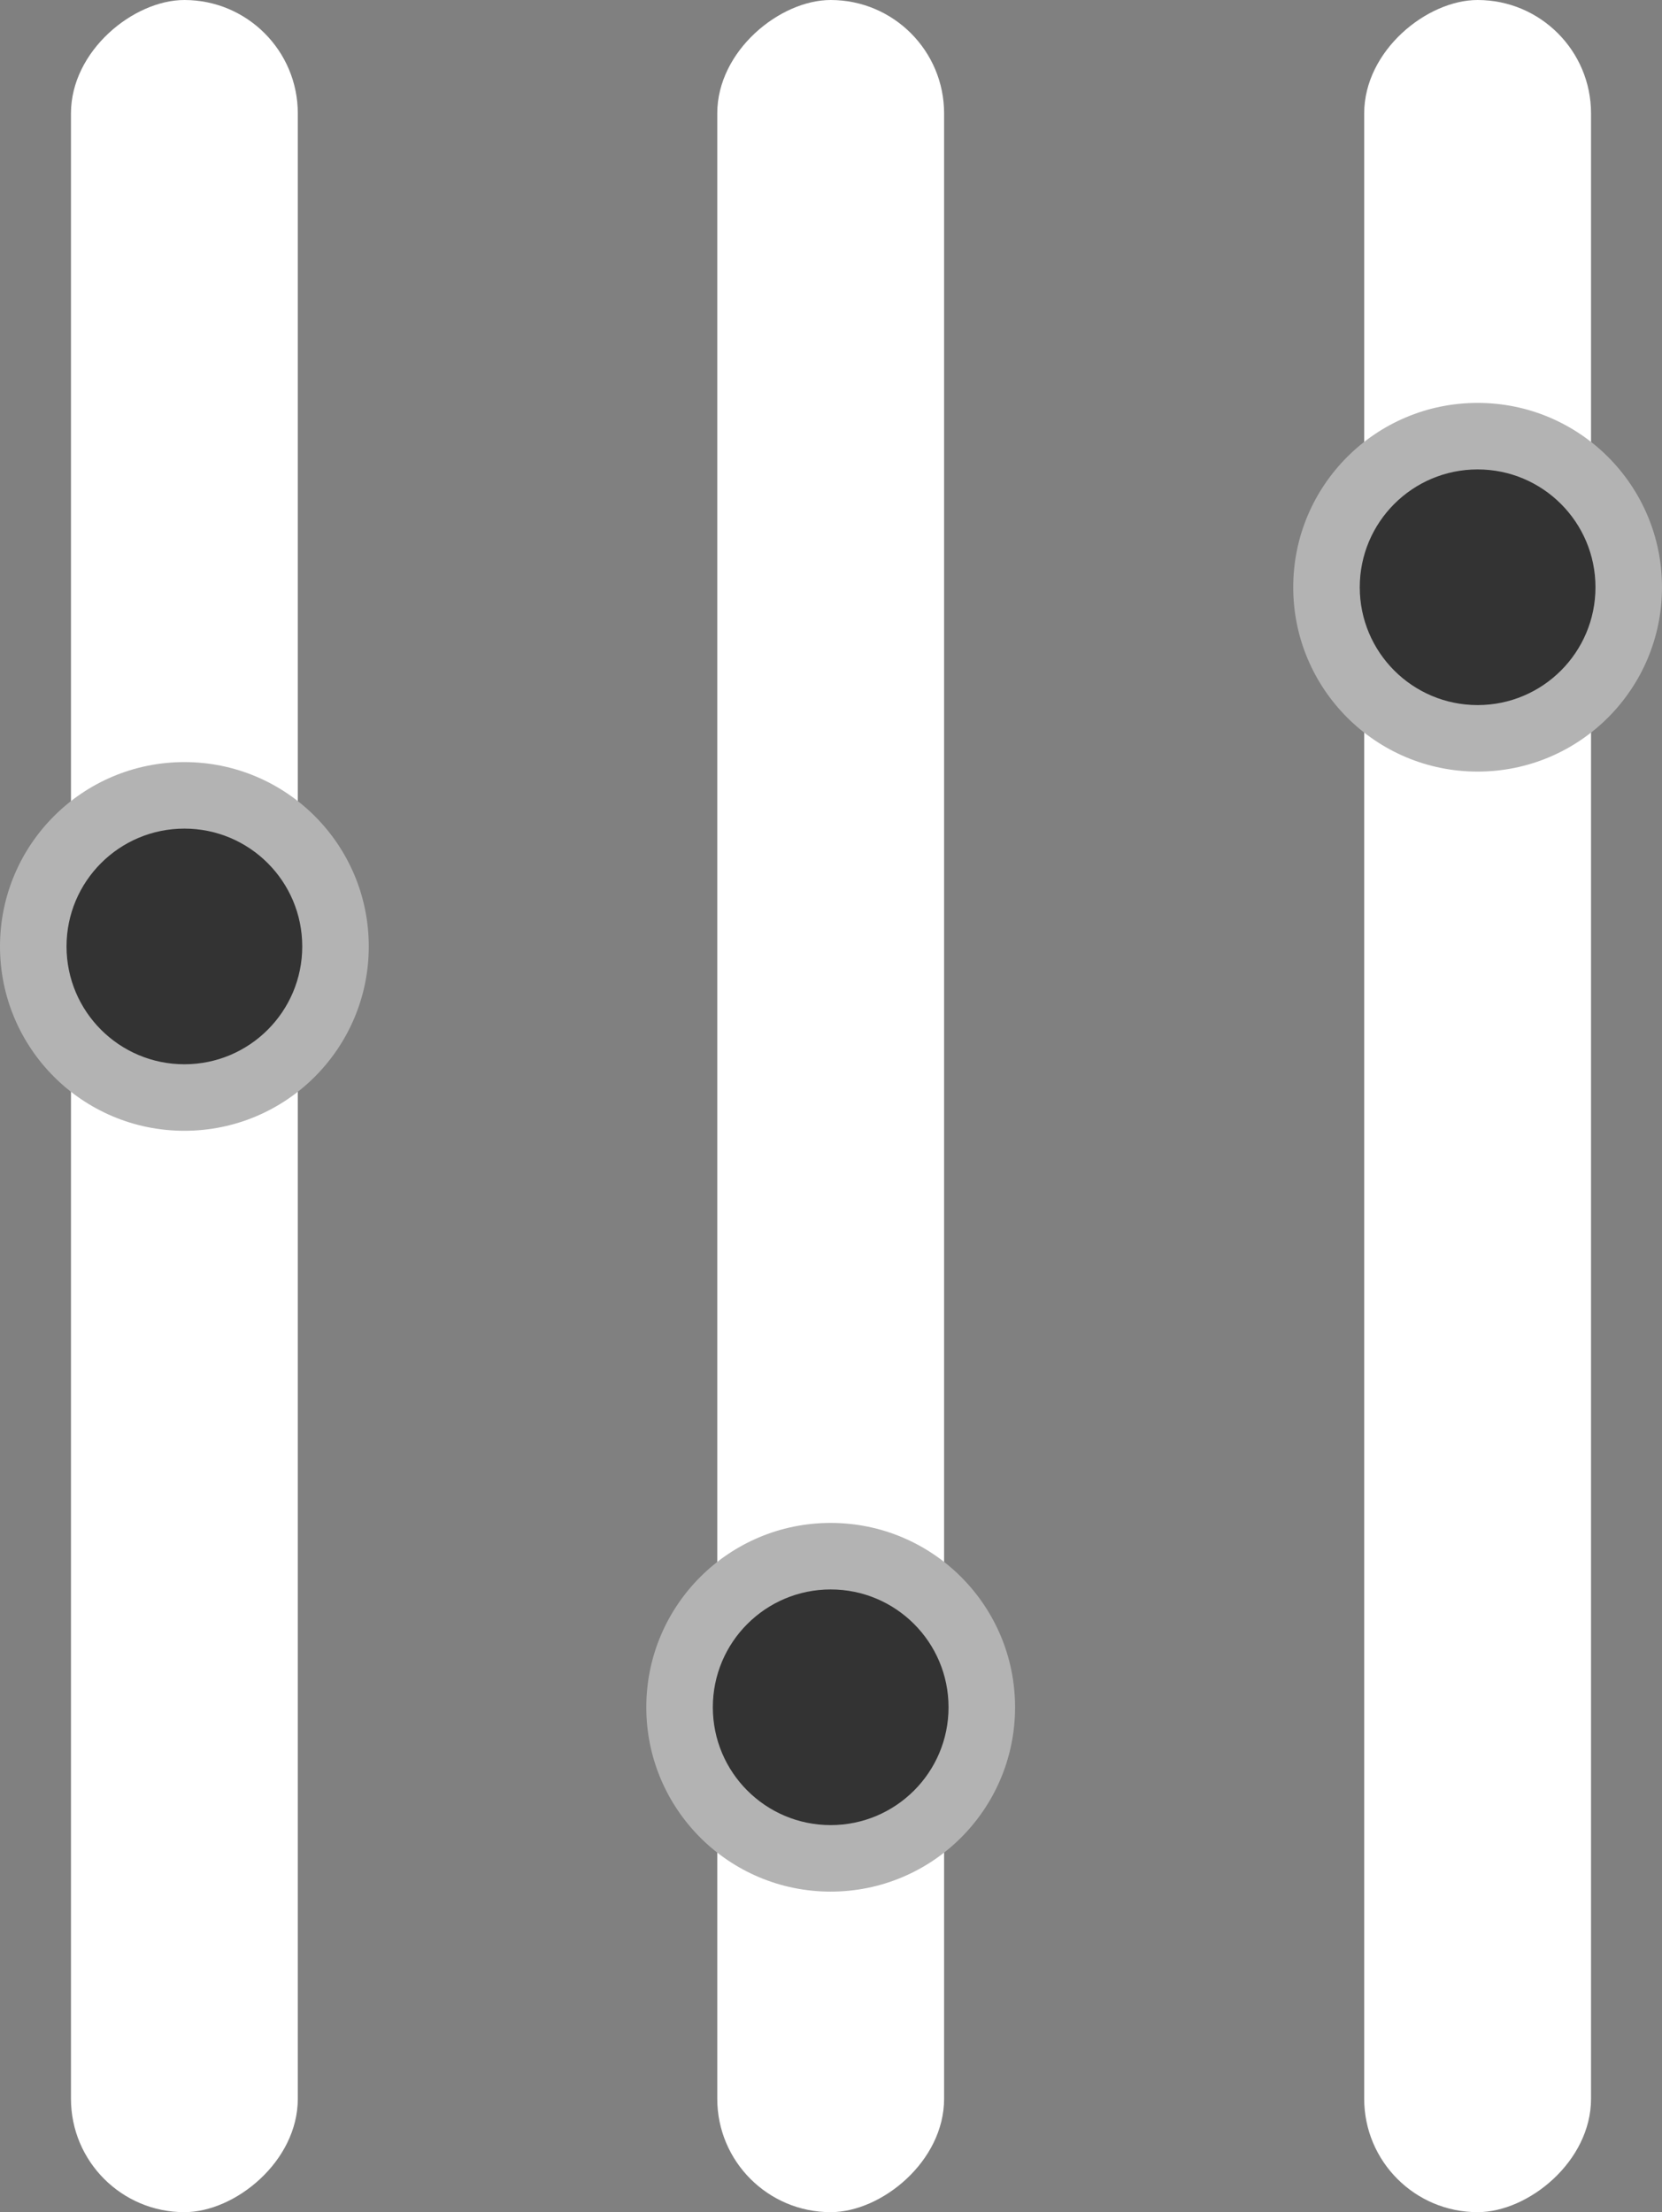 <?xml version="1.0" encoding="UTF-8"?>
<svg id="Calque_2" data-name="Calque 2" xmlns="http://www.w3.org/2000/svg" viewBox="0 0 26.23 34.92">
  <rect x="0" y="0" width="26.23" height="34.92" fill="#808080" stroke="none"/>
  <defs>
    <style>
      .cls-1 {
        fill: #b3b3b3;
      }

      .cls-1, .cls-2, .cls-3 {
        stroke-width: 0px;
      }

      .cls-2 {
        fill: #333;
      }

      .cls-3 {
        fill: #fff;
      }
    </style>
  </defs>
  <g id="Calque_1-2" data-name="Calque 1">
    <rect class="cls-3" x="-4.35" y="15.67" width="34.92" height="3.58" rx="1.79" ry="1.79" transform="translate(30.57 4.35) rotate(90)"/>
    <rect class="cls-3" x="-14.55" y="15.67" width="34.92" height="3.58" rx="1.79" ry="1.79" transform="translate(20.37 14.55) rotate(90)"/>
    <rect class="cls-3" x="5.86" y="15.67" width="34.92" height="3.58" rx="1.79" ry="1.79" transform="translate(5.86 40.78) rotate(-90)"/>
    <g>
      <circle class="cls-1" cx="23.32" cy="9.27" r="2.91"/>
      <circle class="cls-2" cx="23.32" cy="9.27" r="1.86"/>
    </g>
    <circle class="cls-1" cx="13.11" cy="26.95" r="2.91"/>
    <circle class="cls-2" cx="13.11" cy="26.95" r="1.86"/>
    <circle class="cls-1" cx="2.91" cy="14.94" r="2.91"/>
    <circle class="cls-2" cx="2.91" cy="14.94" r="1.86"/>
  </g>
</svg>